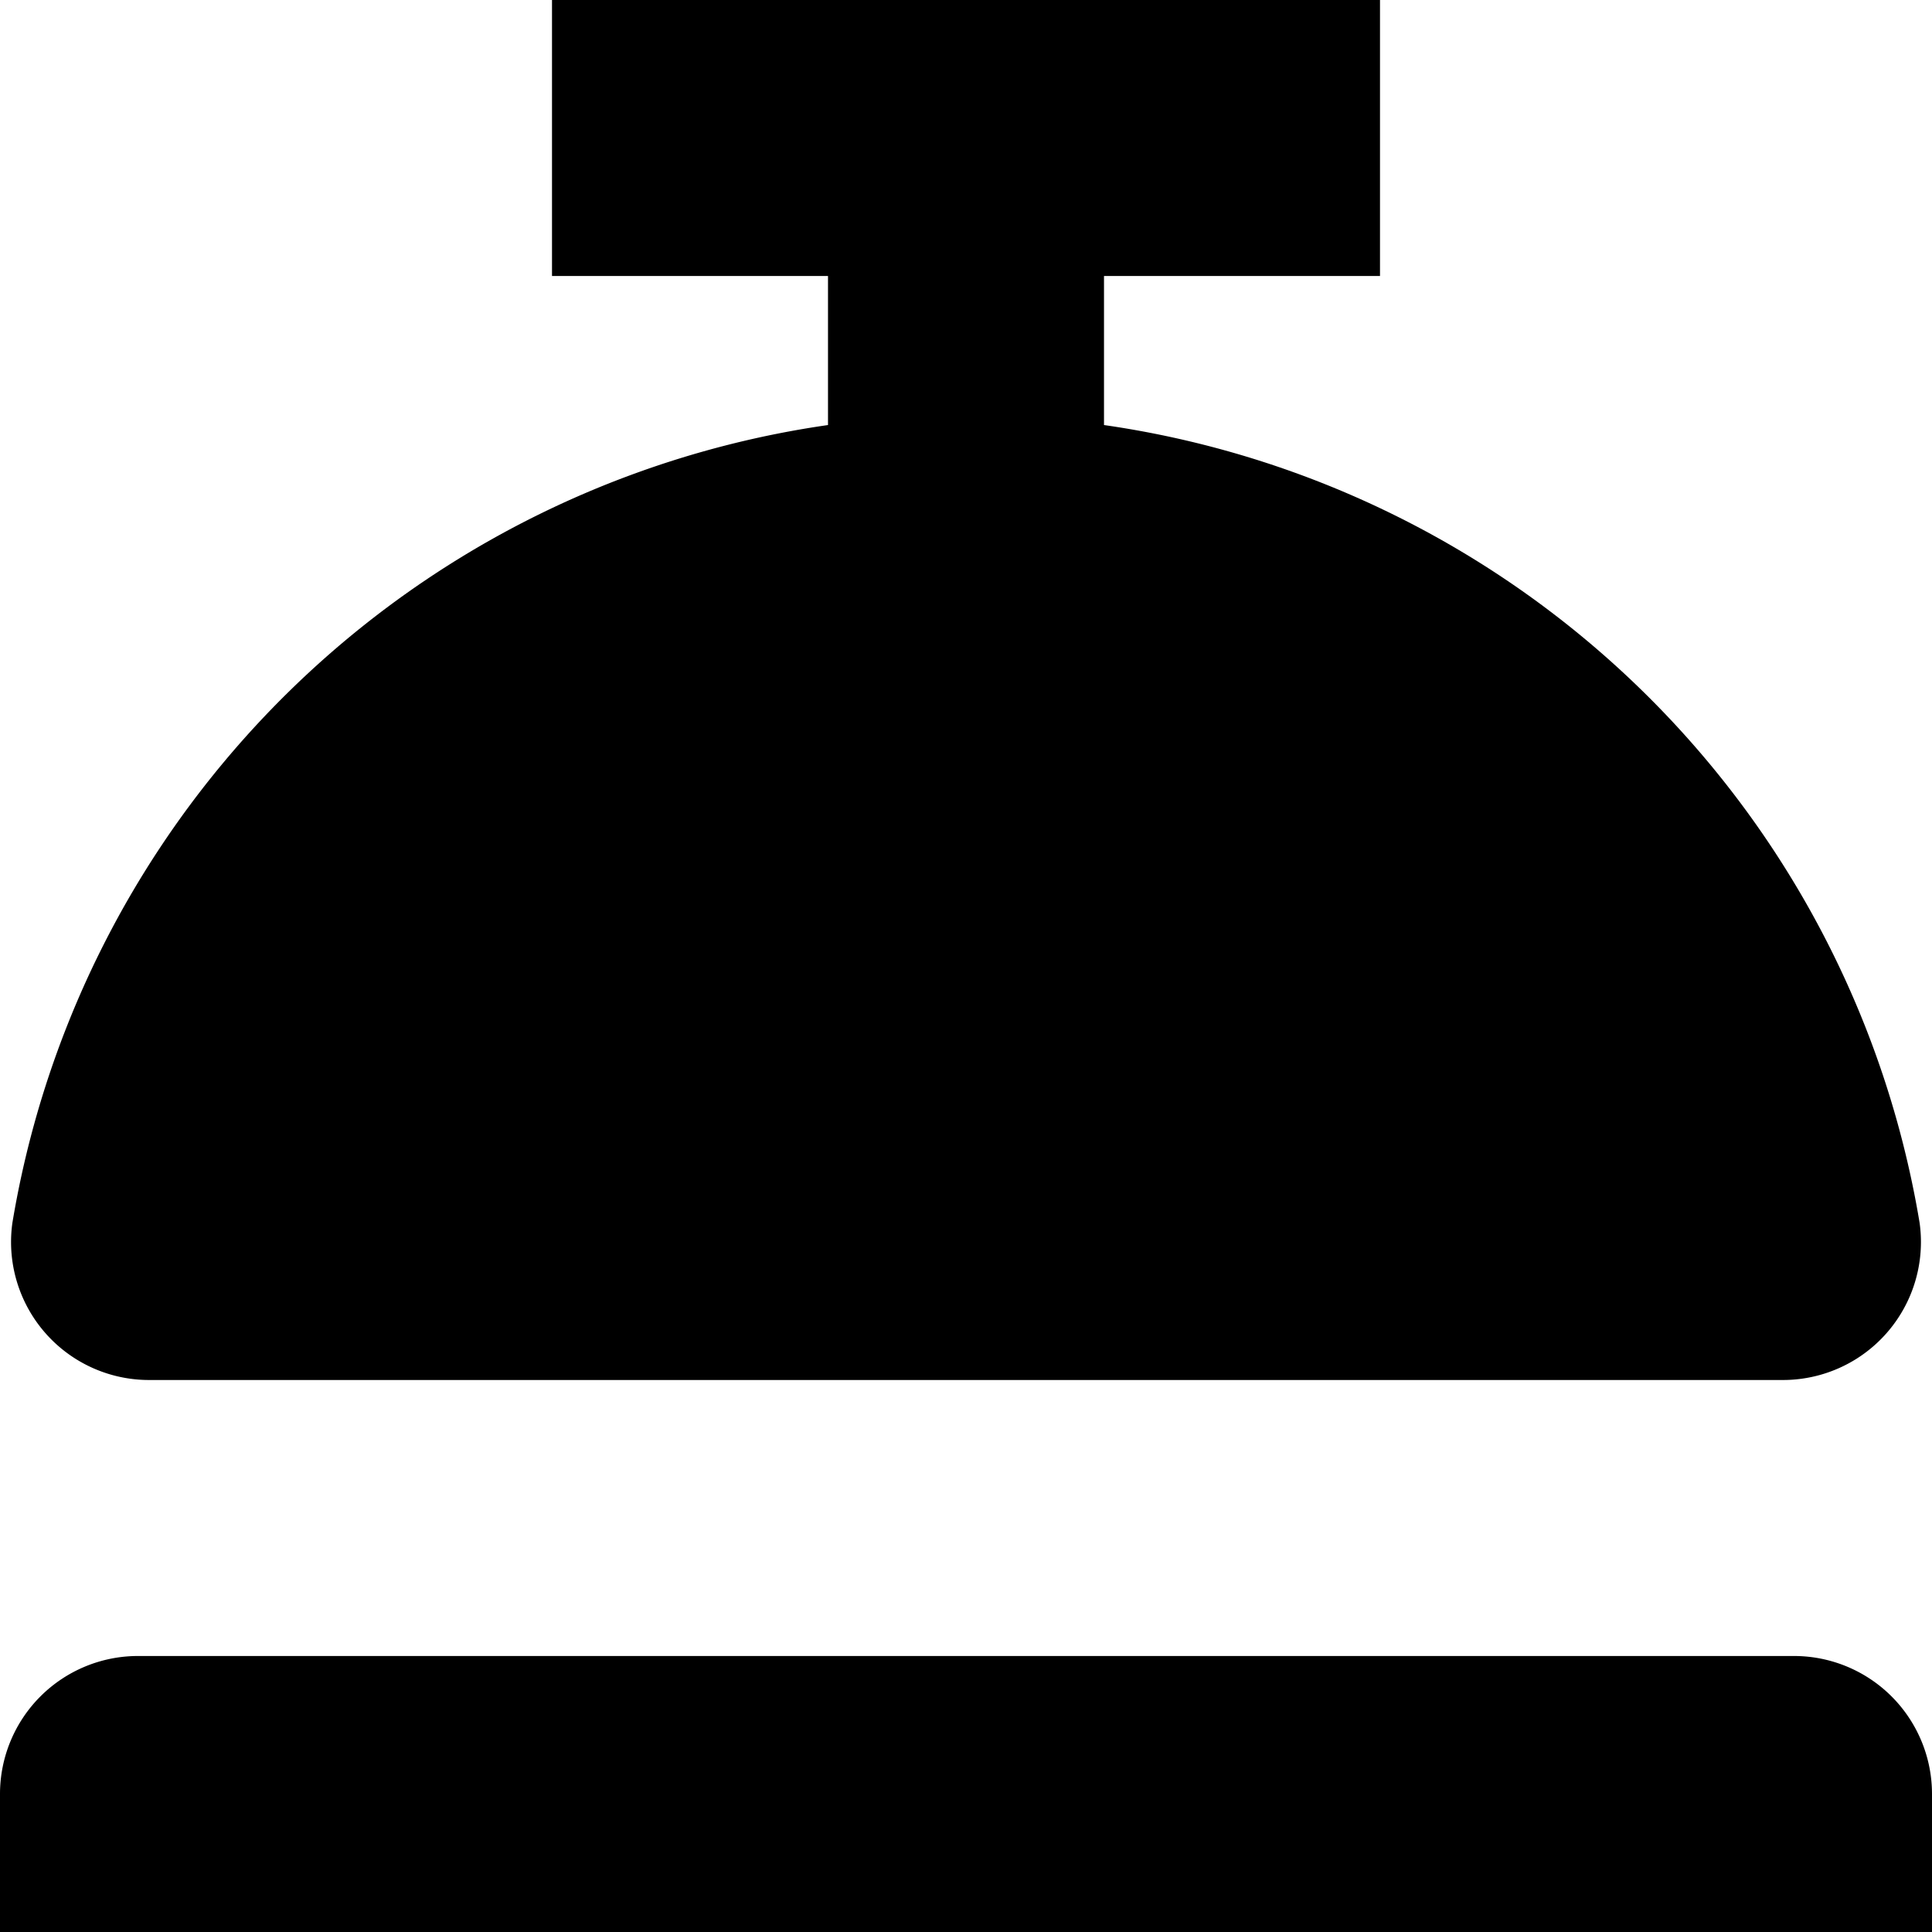 <svg xmlns="http://www.w3.org/2000/svg" viewBox="0 0 14 14"><title>Asset 1</title><g id="Layer_2" data-name="Layer 2"><g id="Layer_1-2" data-name="Layer 1"><path d="M13,12H1a1,1,0,0,0-1,1v1H14V13A1,1,0,0,0,13,12Z"/><path d="M1.09,10H12.91a1,1,0,0,0,1-1.14A7,7,0,0,0,8,3.08V2h2V0H4V2H6V3.08A7,7,0,0,0,.09,8.86,1,1,0,0,0,1.09,10Z"/></g></g></svg>